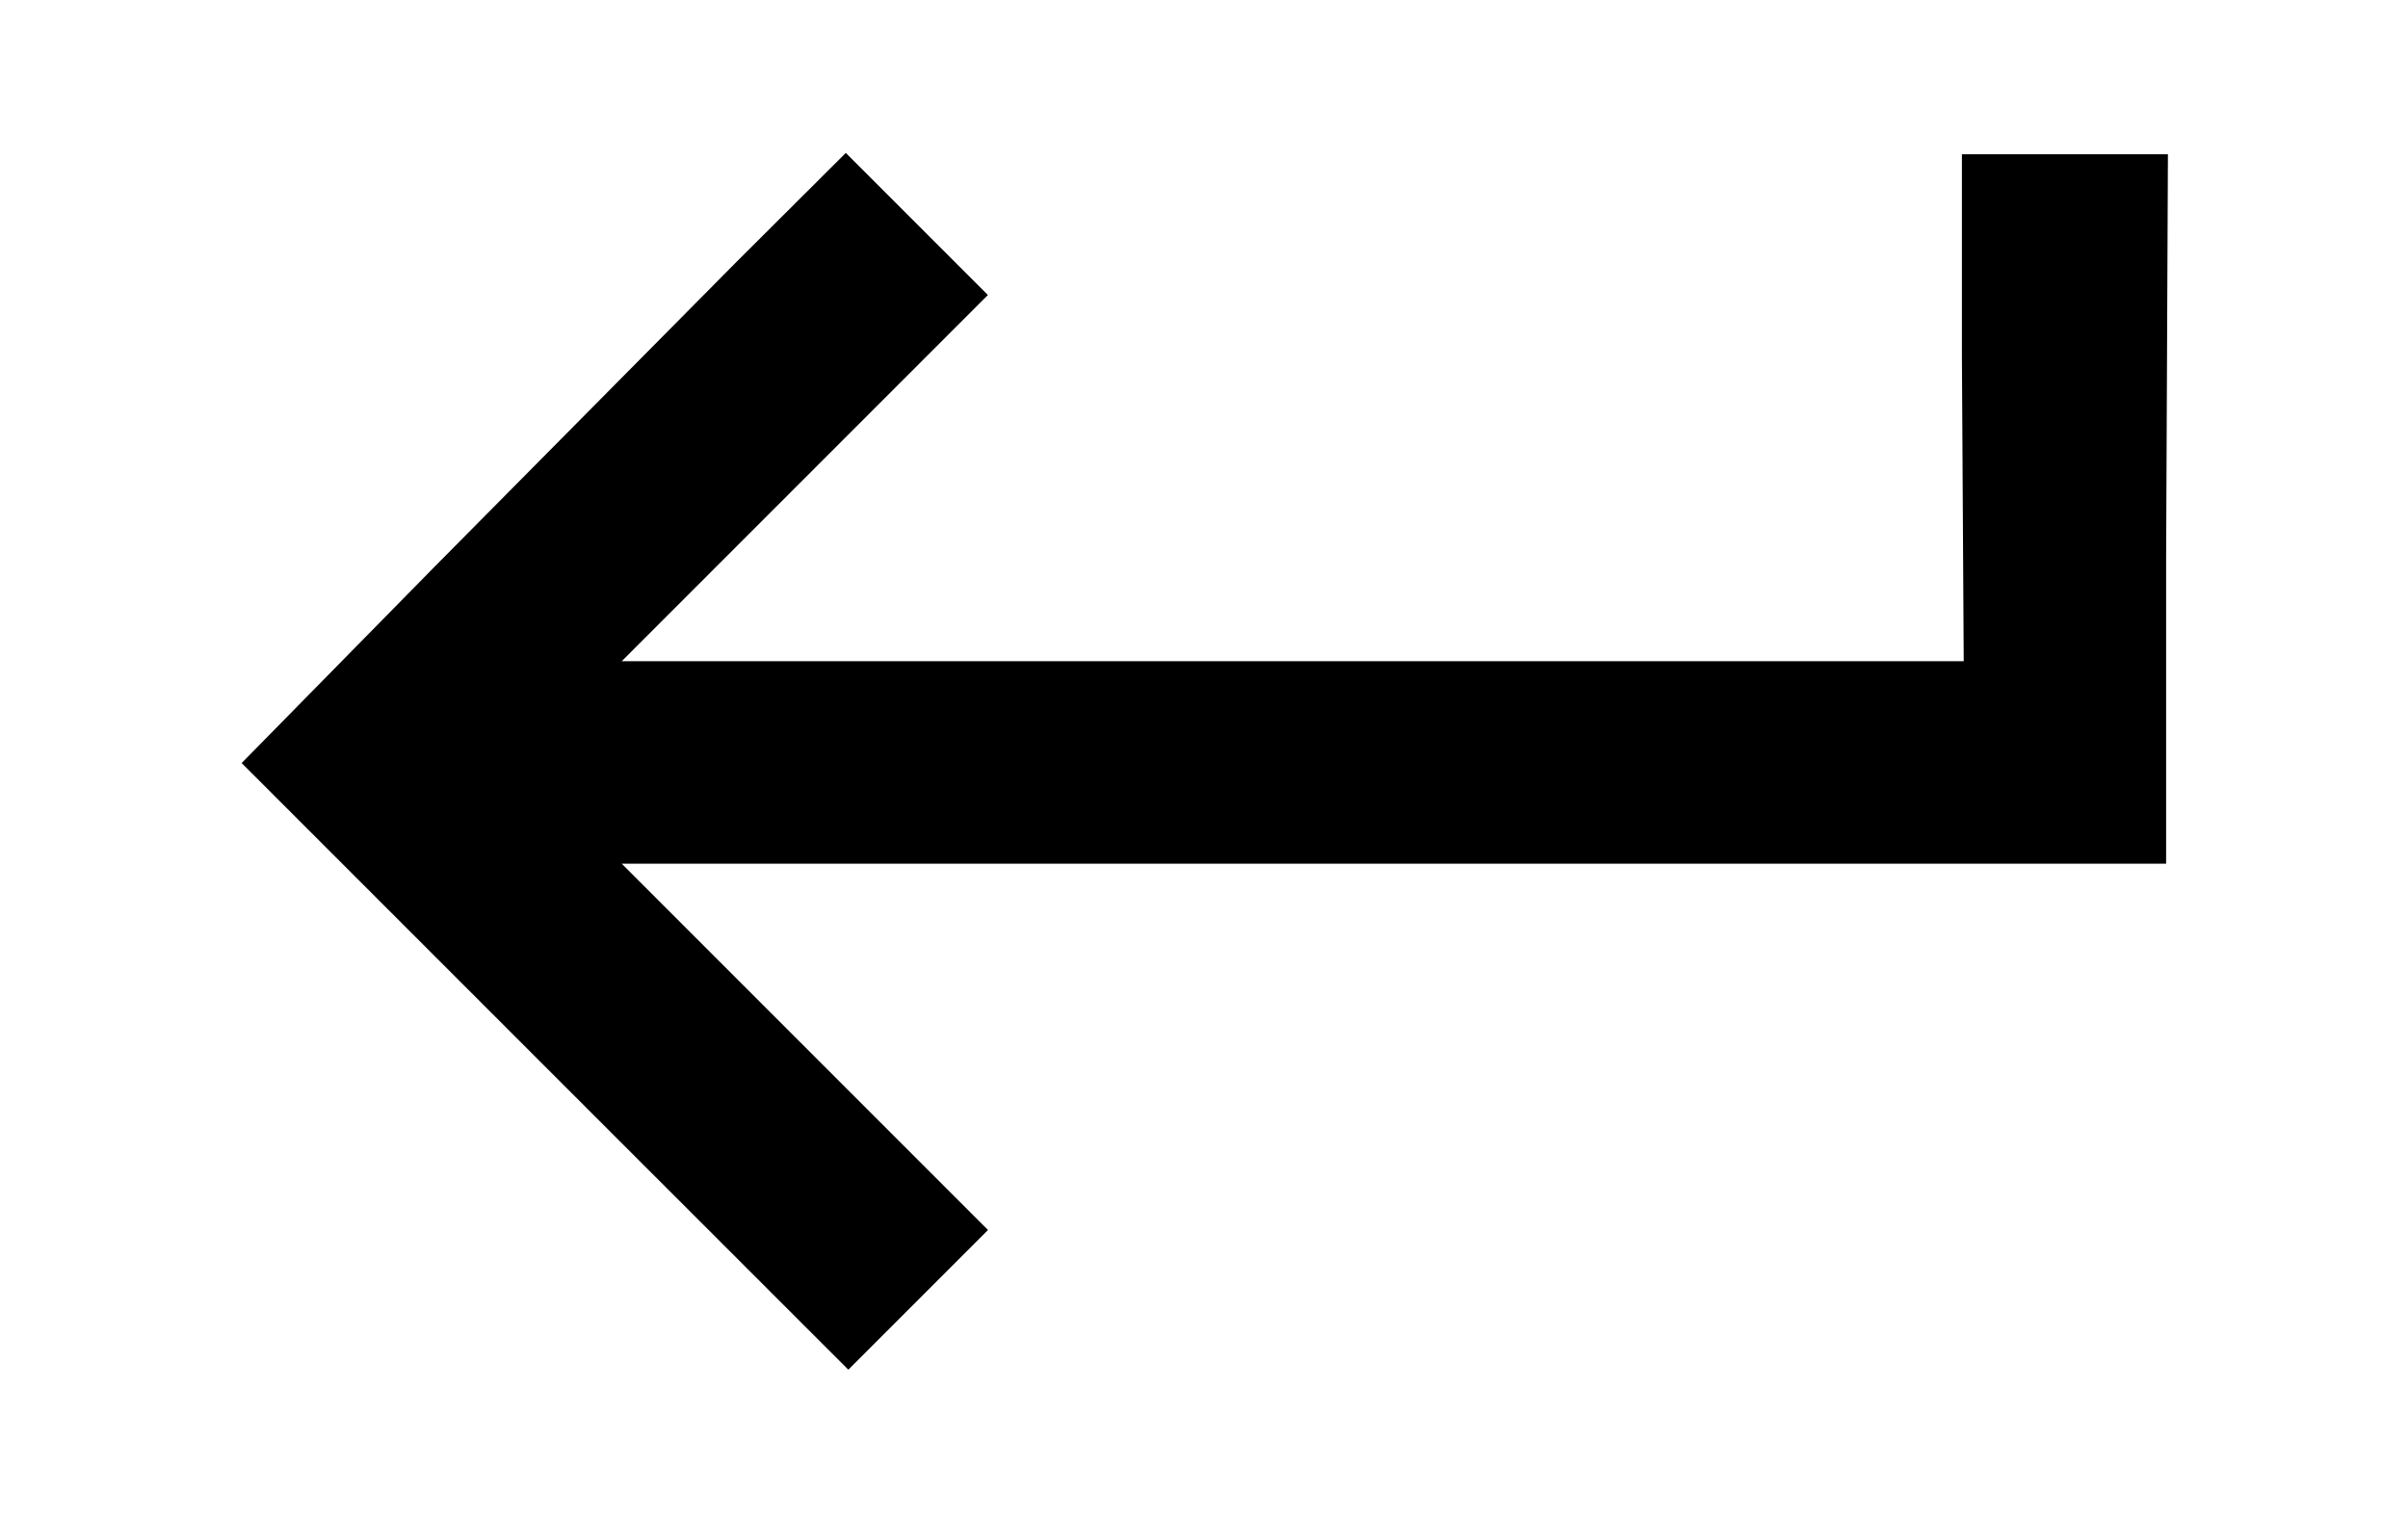 <svg xmlns="http://www.w3.org/2000/svg" width="20" height="12.644" xmlns:v="https://vecta.io/nano"><path d="M4.526 8.856L2.007 6.337l1.606-1.634L6.122 2.17l.903-.9.59.59.59.59L6.685 3.97 5.164 5.491h5.573 5.573l-.015-2.529V1.281h.763.948l-.015 3.37v2.522h-5.8-.613-6.414l1.521 1.521 1.521 1.521-.58.58-.58.58z"/></svg>